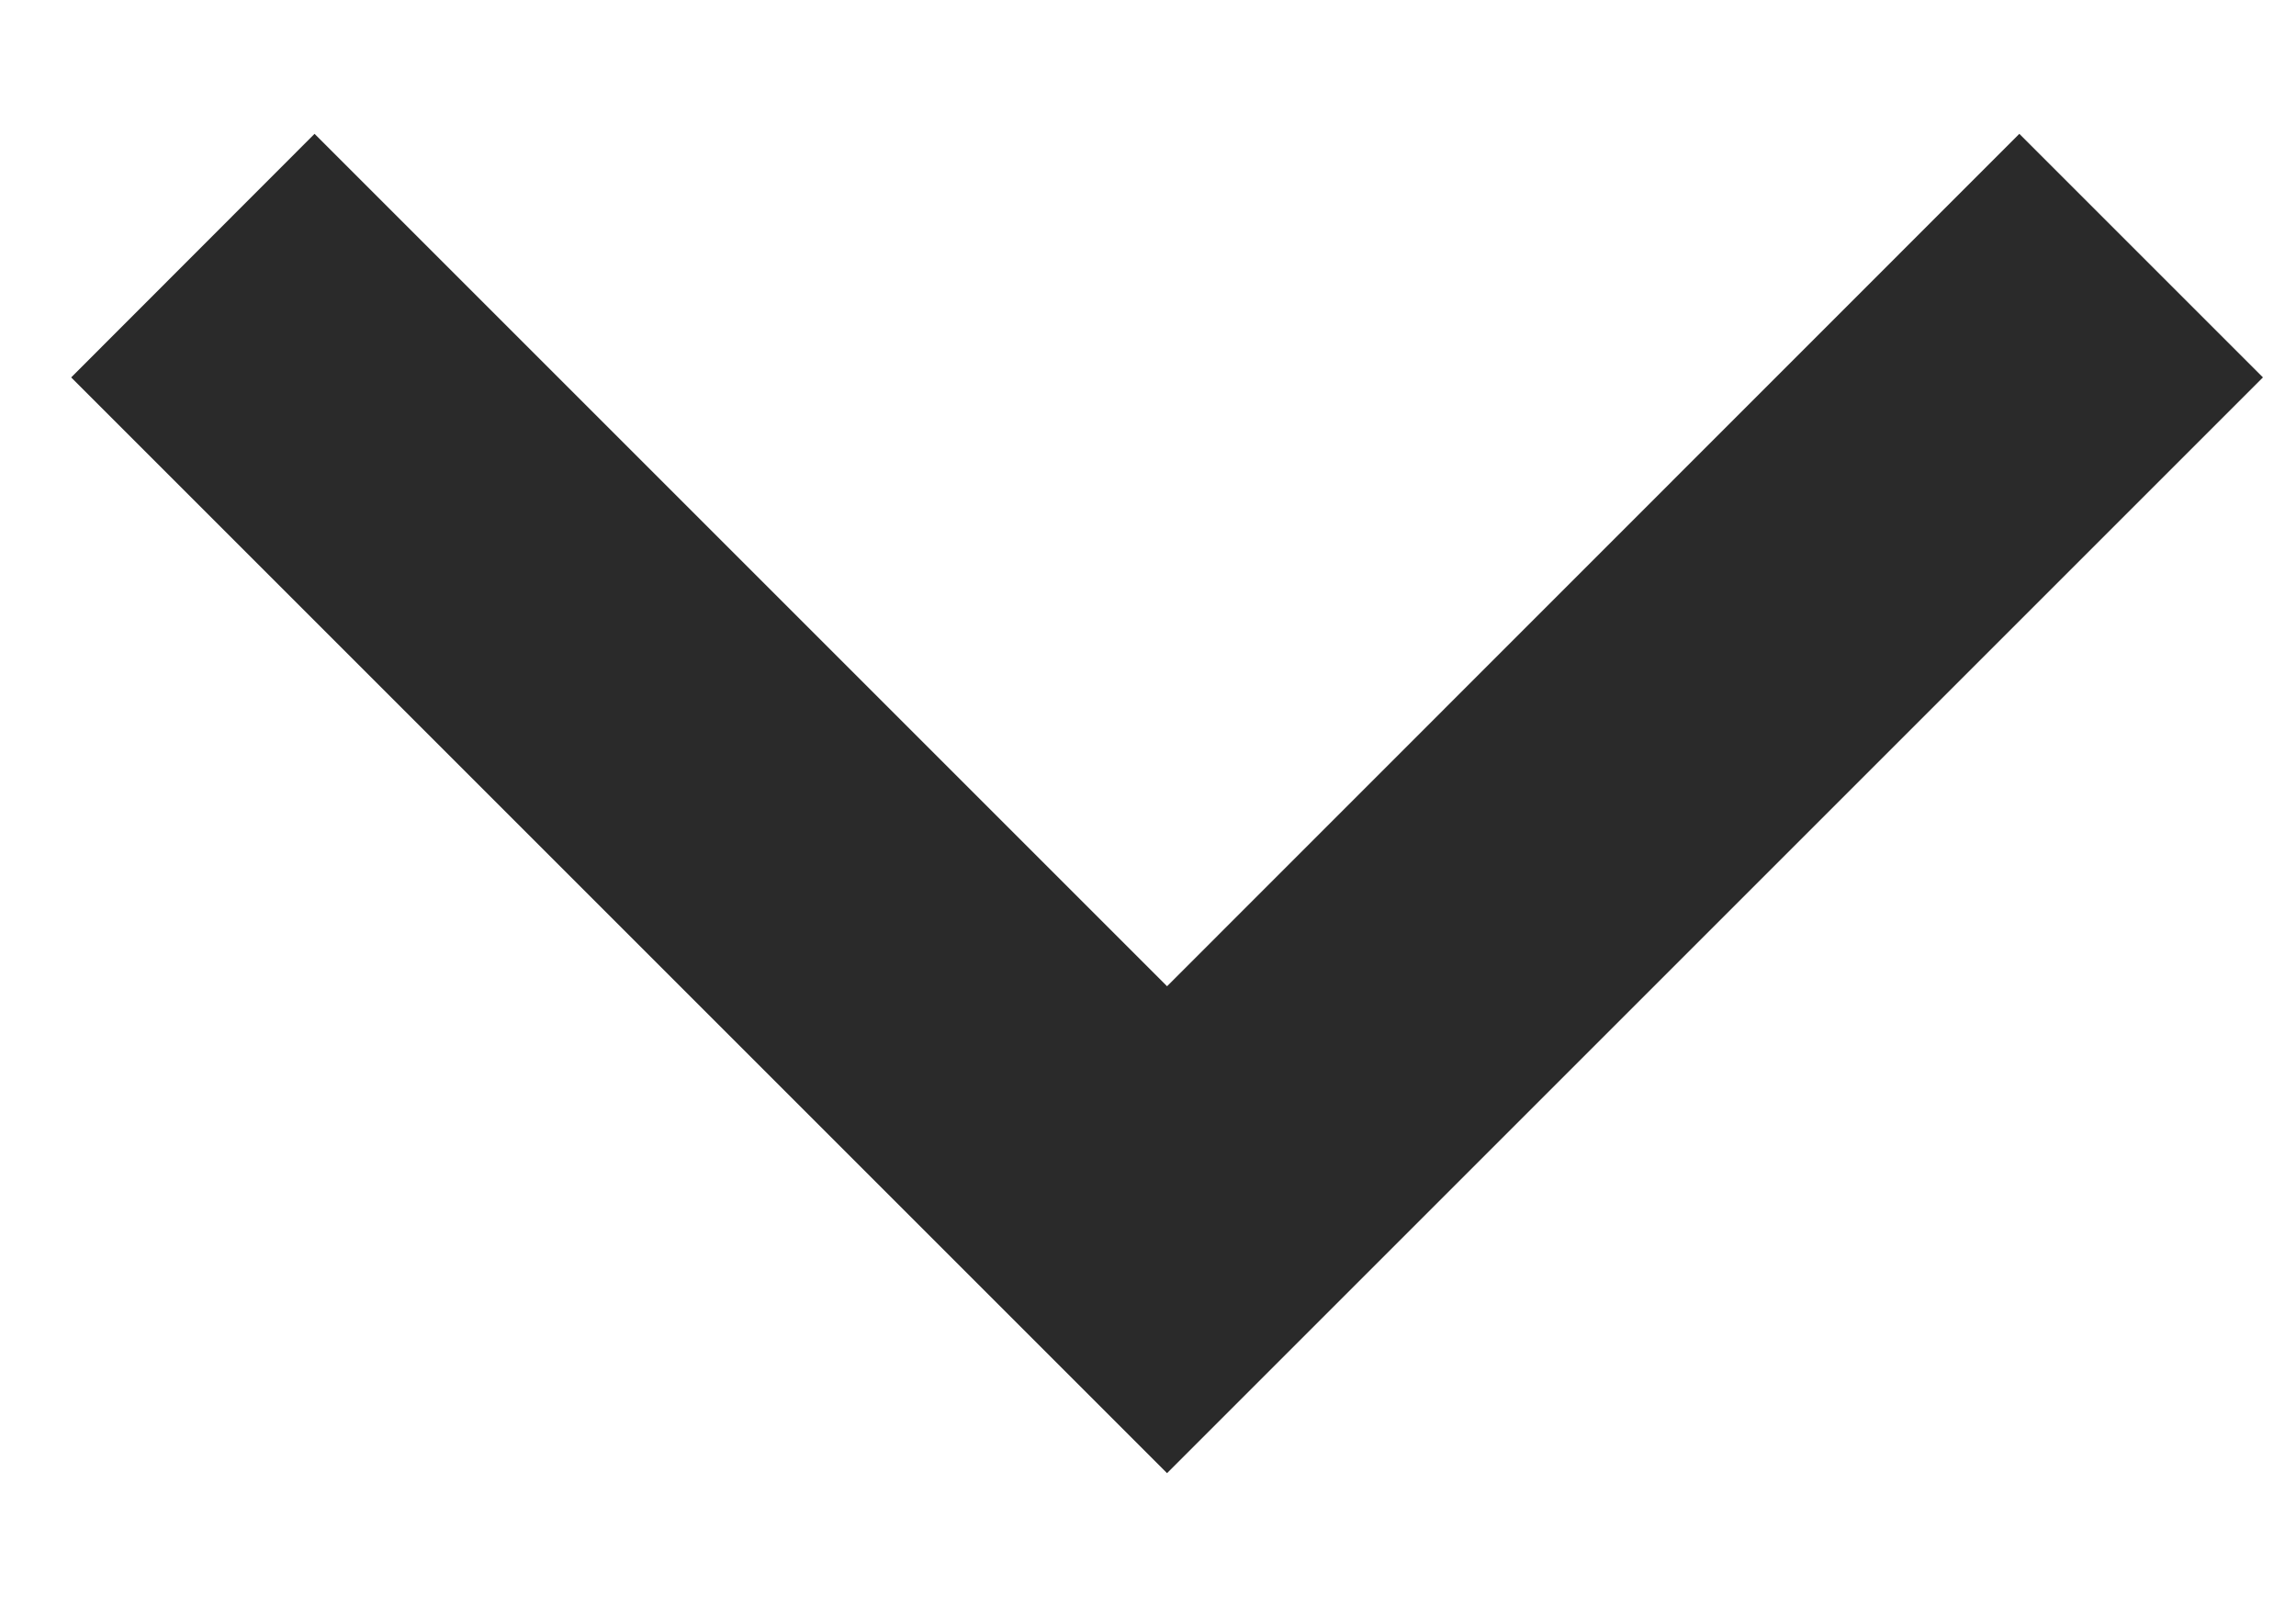 <svg width="10" height="7" viewBox="0 0 10 7" fill="none" xmlns="http://www.w3.org/2000/svg">
<path d="M5.083 4.296L8.795 0.583L9.856 1.644L5.083 6.417L0.31 1.644L1.37 0.583L5.083 4.296Z" fill="#2A2A2A"/>
</svg>
